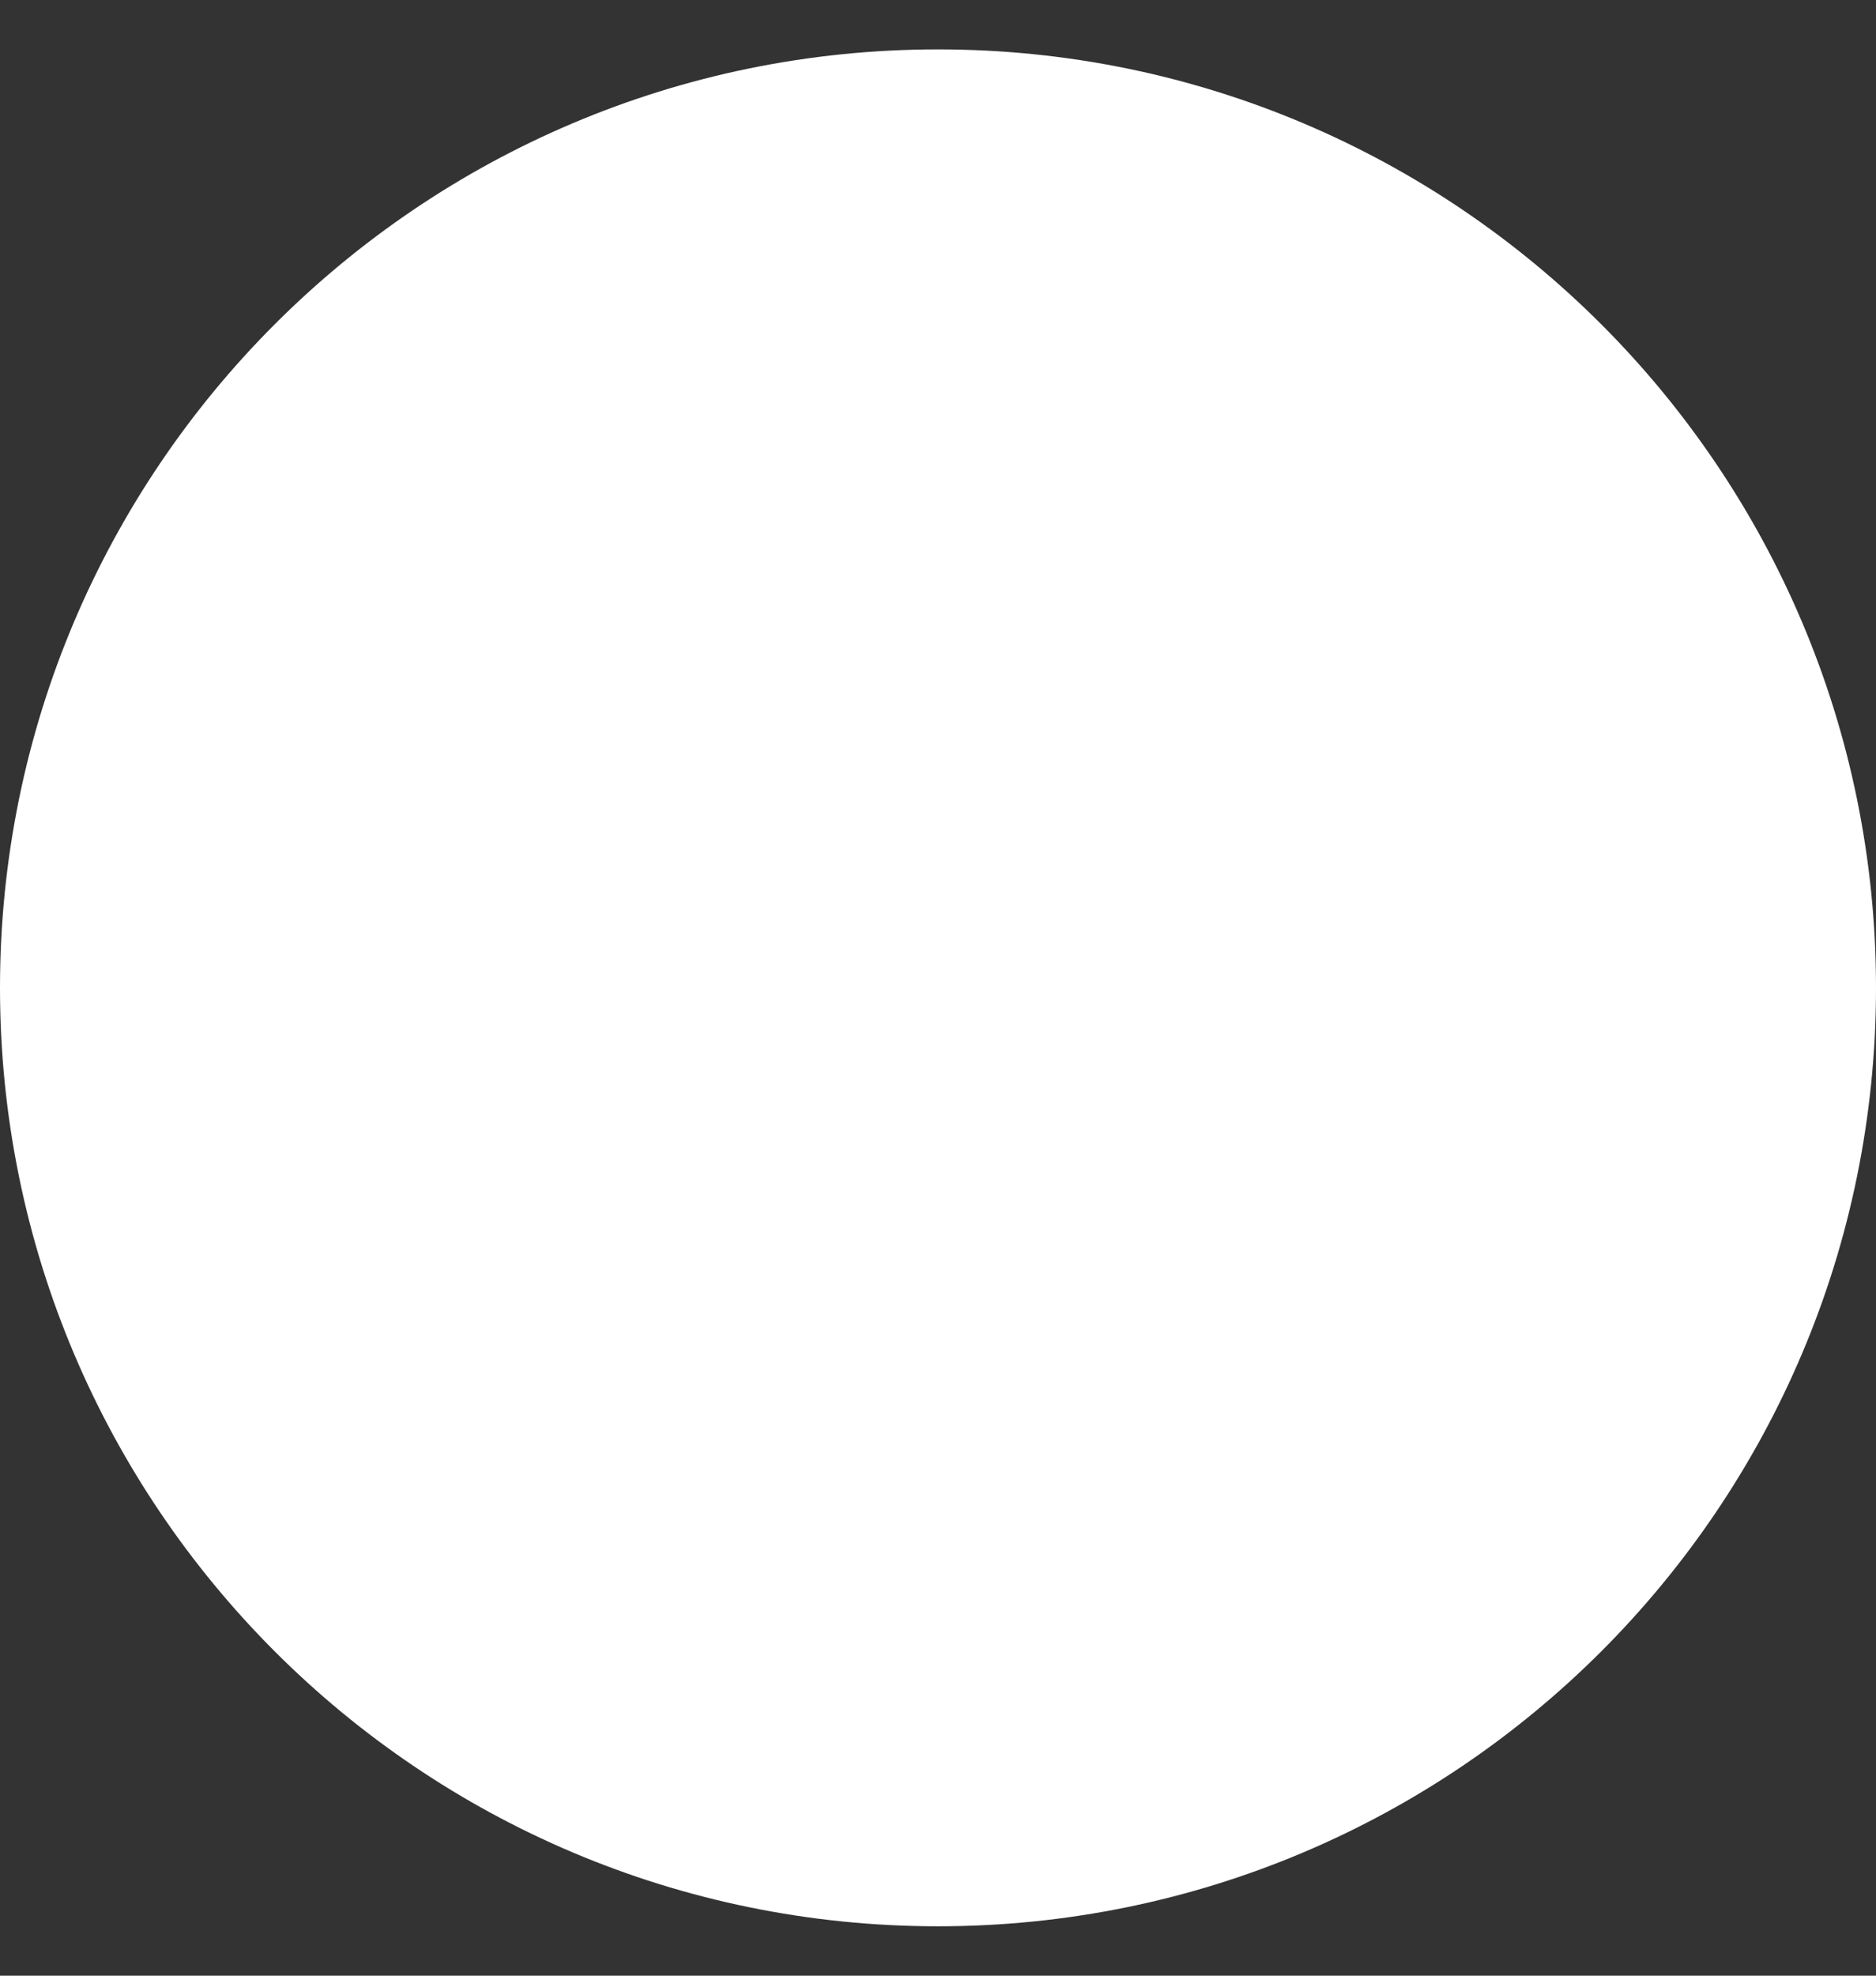 <svg viewBox="0 0 19 20" style="background-color:#ffffff00" xmlns="http://www.w3.org/2000/svg" width="19" height="20"><rect x="0" y="0" width="19" height="20" fill="#333333" stroke="none"/><path d="M1 10c0-4.694 3.806-8.5 8.5-8.5s8.5 3.806 8.5 8.5-3.806 8.5-8.5 8.5-8.5-3.806-8.5-8.5z" stroke="#fff" stroke-width="2" fill="#fff"/></svg>